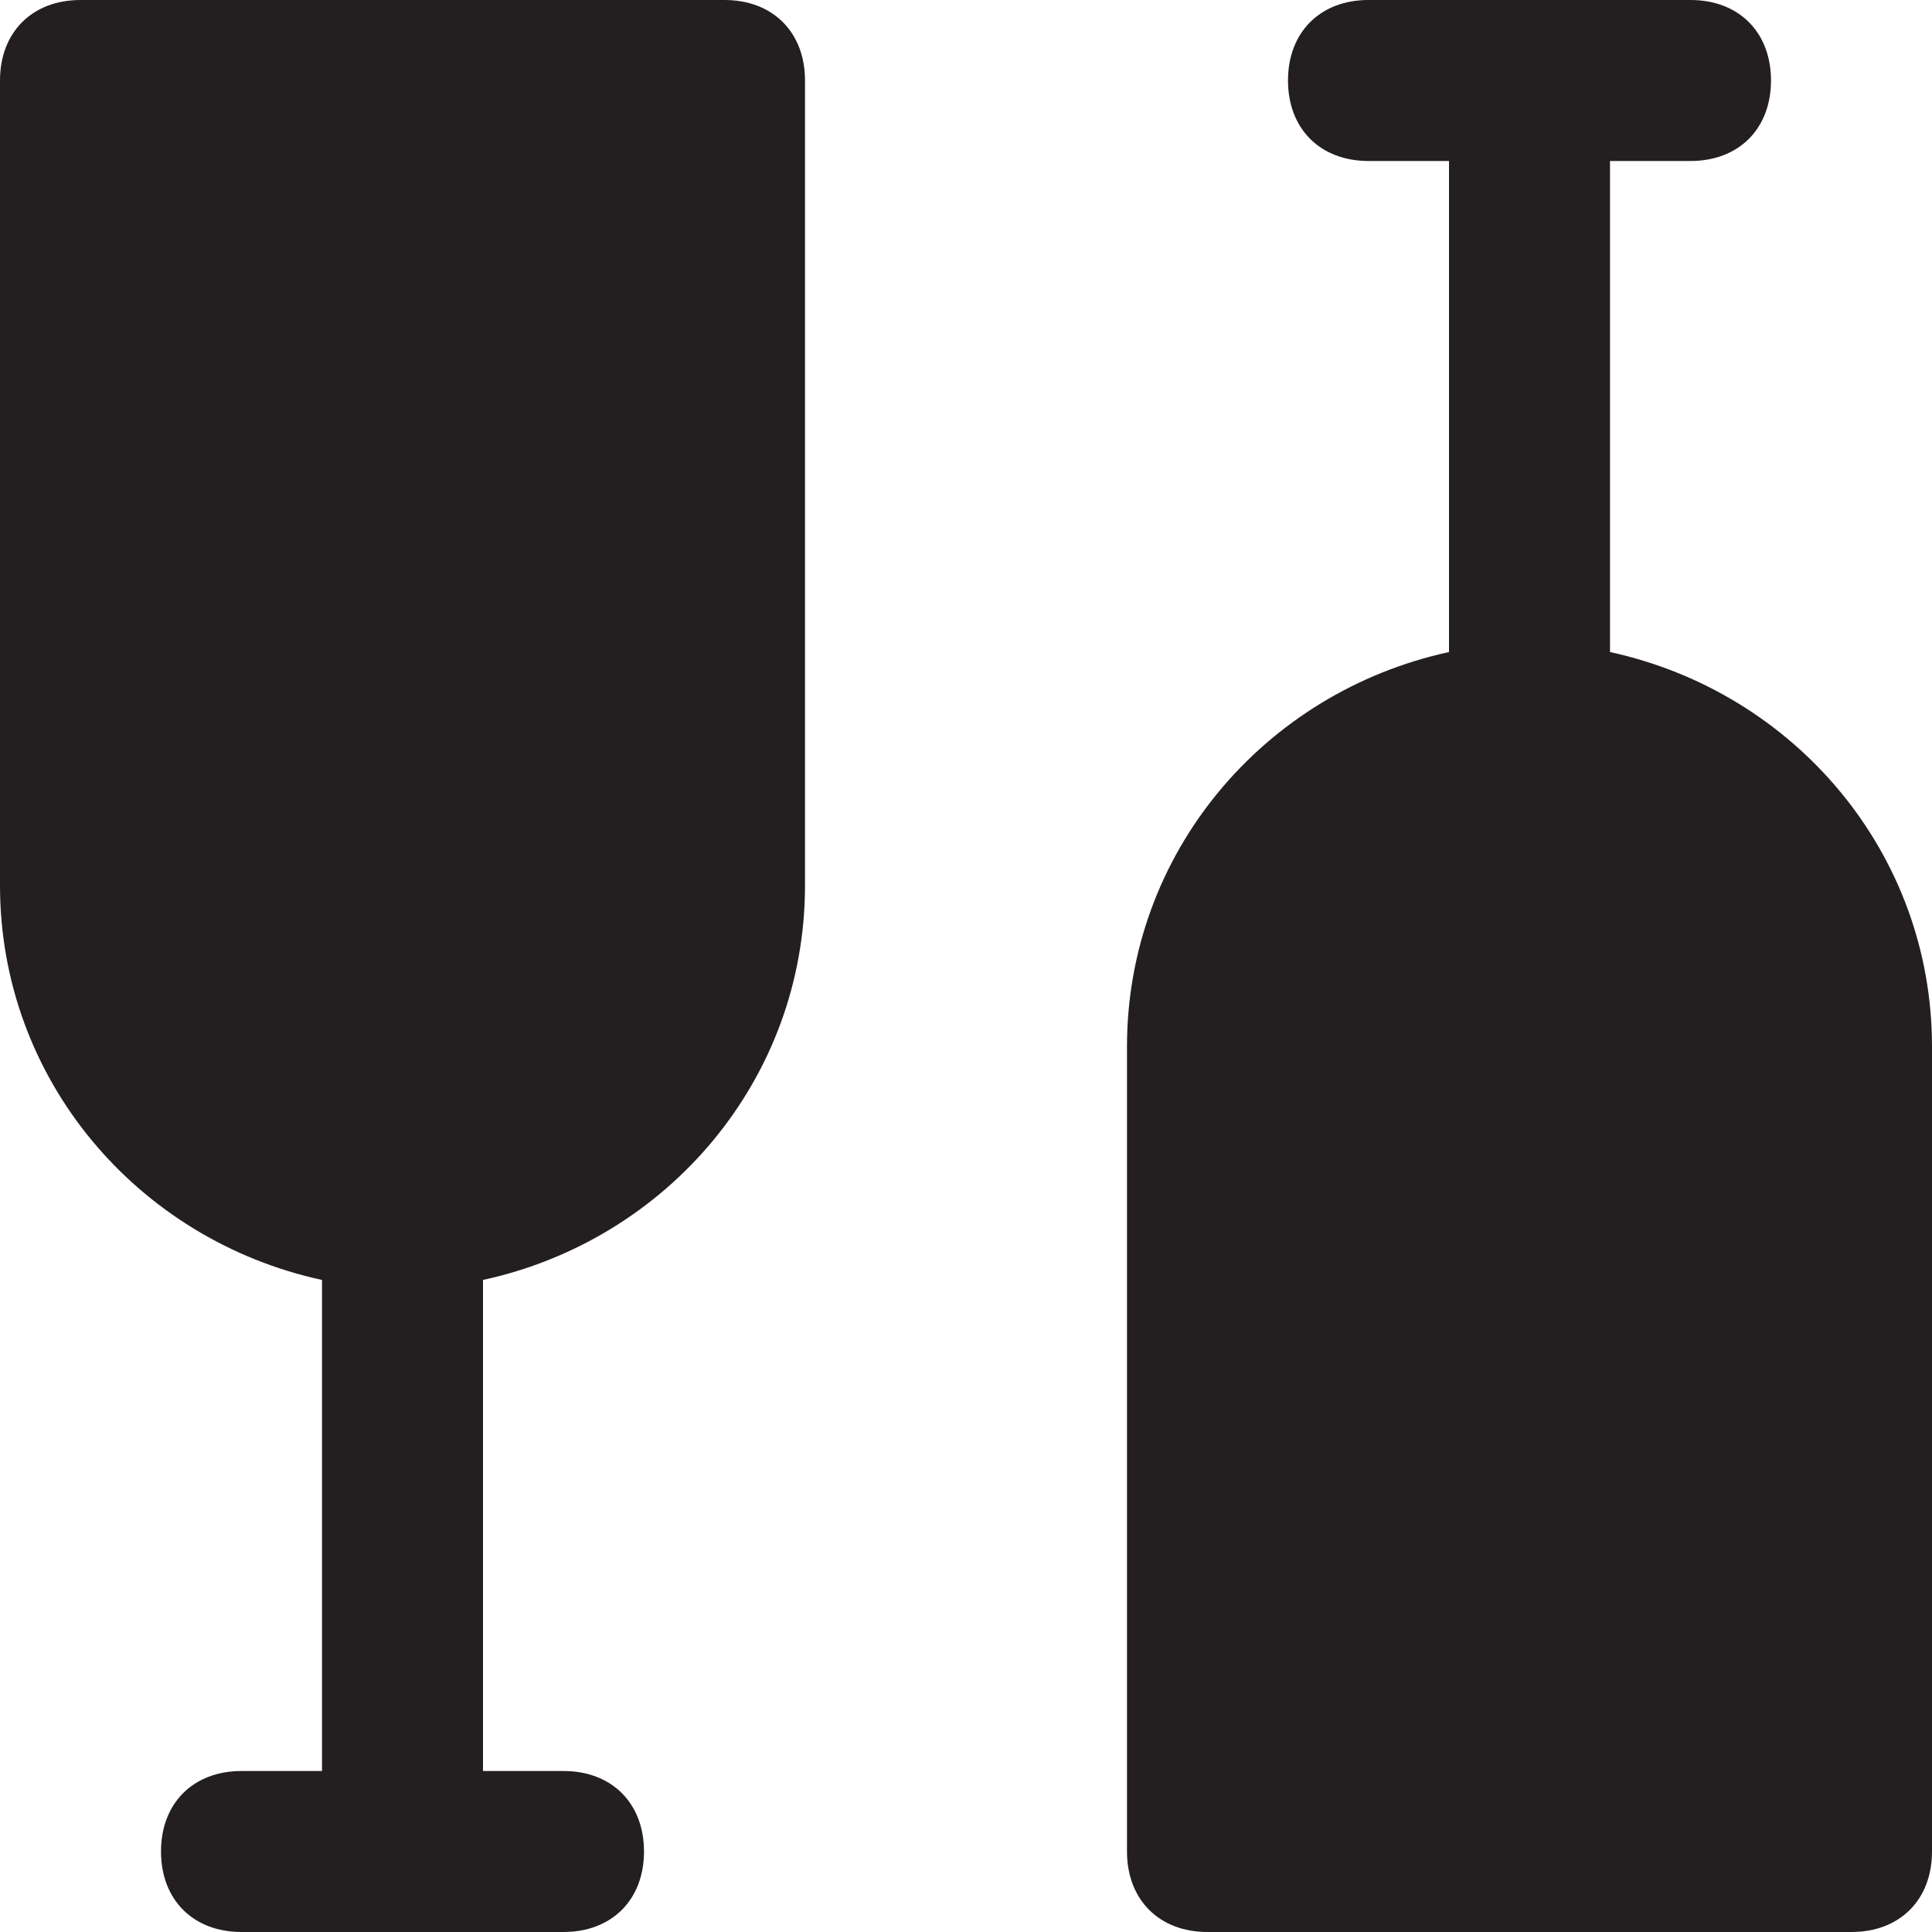 <?xml version="1.0" encoding="utf-8"?>
<!-- Generator: Adobe Illustrator 19.1.0, SVG Export Plug-In . SVG Version: 6.00 Build 0)  -->
<!DOCTYPE svg PUBLIC "-//W3C//DTD SVG 1.1//EN" "http://www.w3.org/Graphics/SVG/1.1/DTD/svg11.dtd">
<svg version="1.1" id="Layer_49" xmlns="http://www.w3.org/2000/svg" xmlns:xlink="http://www.w3.org/1999/xlink" x="0px" y="0px"
	 width="24px" height="24px" viewBox="0 0 24 24" enable-background="new 0 0 24 24" xml:space="preserve">
<path fill="#231F20" d="M9,0H1C0.4,0,0,0.4,0,1v10c0,2.4,1.7,4.4,4,4.9V22H3c-0.6,0-1,0.4-1,1s0.4,1,1,1h4c0.6,0,1-0.4,1-1
	s-0.4-1-1-1H6v-6.1c2.3-0.5,4-2.5,4-4.9V1C10,0.4,9.6,0,9,0z"/>
<path id="color_22_" fill="#231F20" d="M20,8.1V2h1c0.6,0,1-0.4,1-1s-0.4-1-1-1h-4c-0.6,0-1,0.4-1,1s0.4,1,1,1h1v6.1
	c-2.3,0.5-4,2.5-4,4.9v10c0,0.6,0.4,1,1,1h8c0.6,0,1-0.4,1-1V13C24,10.6,22.3,8.6,20,8.1z"/>
</svg>
